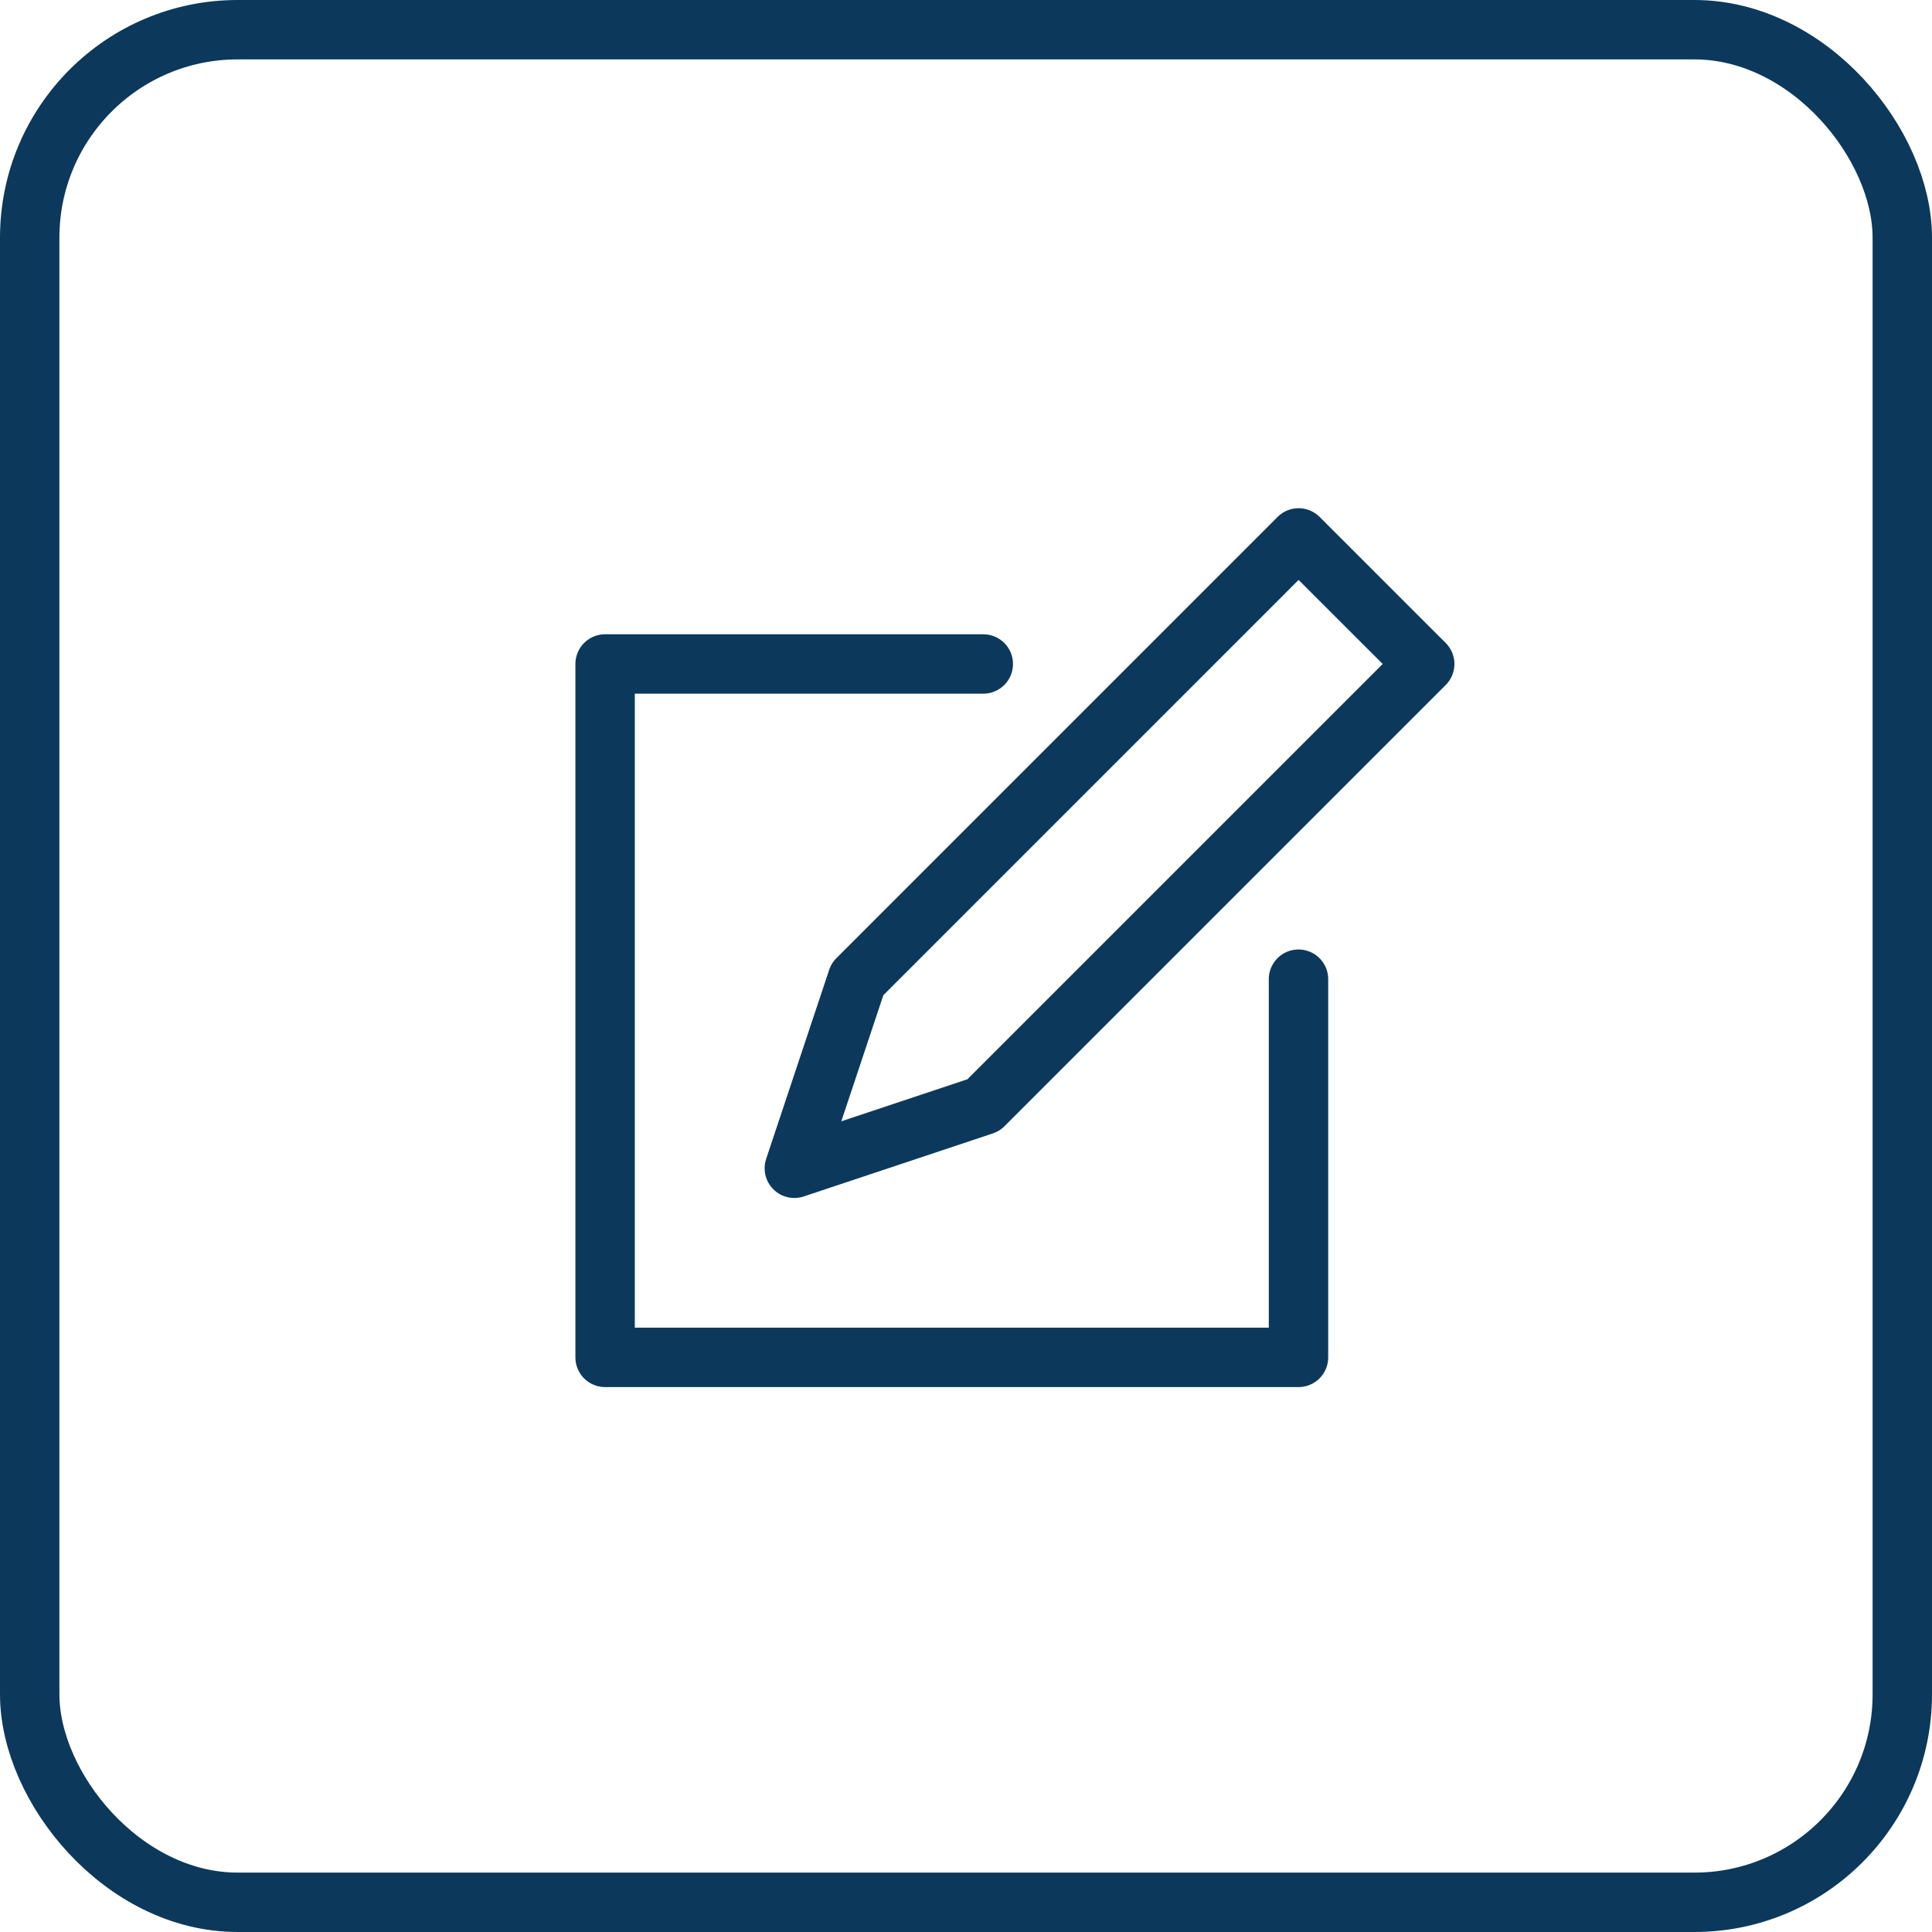 <svg width="40" height="40" viewBox="0 0 40 40" fill="none" xmlns="http://www.w3.org/2000/svg">
<path d="M26.886 11.137L17.751 20.273L16.446 24.188L20.361 22.883L29.497 13.747L26.886 11.137Z" stroke="#0C395B" stroke-width="1.23" stroke-linecap="round" stroke-linejoin="round"/>
<path d="M26.884 20.273L26.884 28.103L12.528 28.103L12.528 13.747L20.358 13.747" stroke="#0C395B" stroke-width="1.23" stroke-linecap="round" stroke-linejoin="round"/>
<rect x="0.615" y="0.615" width="38.77" height="38.77" rx="4.305" stroke="#0C395B" stroke-width="1.23"/>
</svg>
